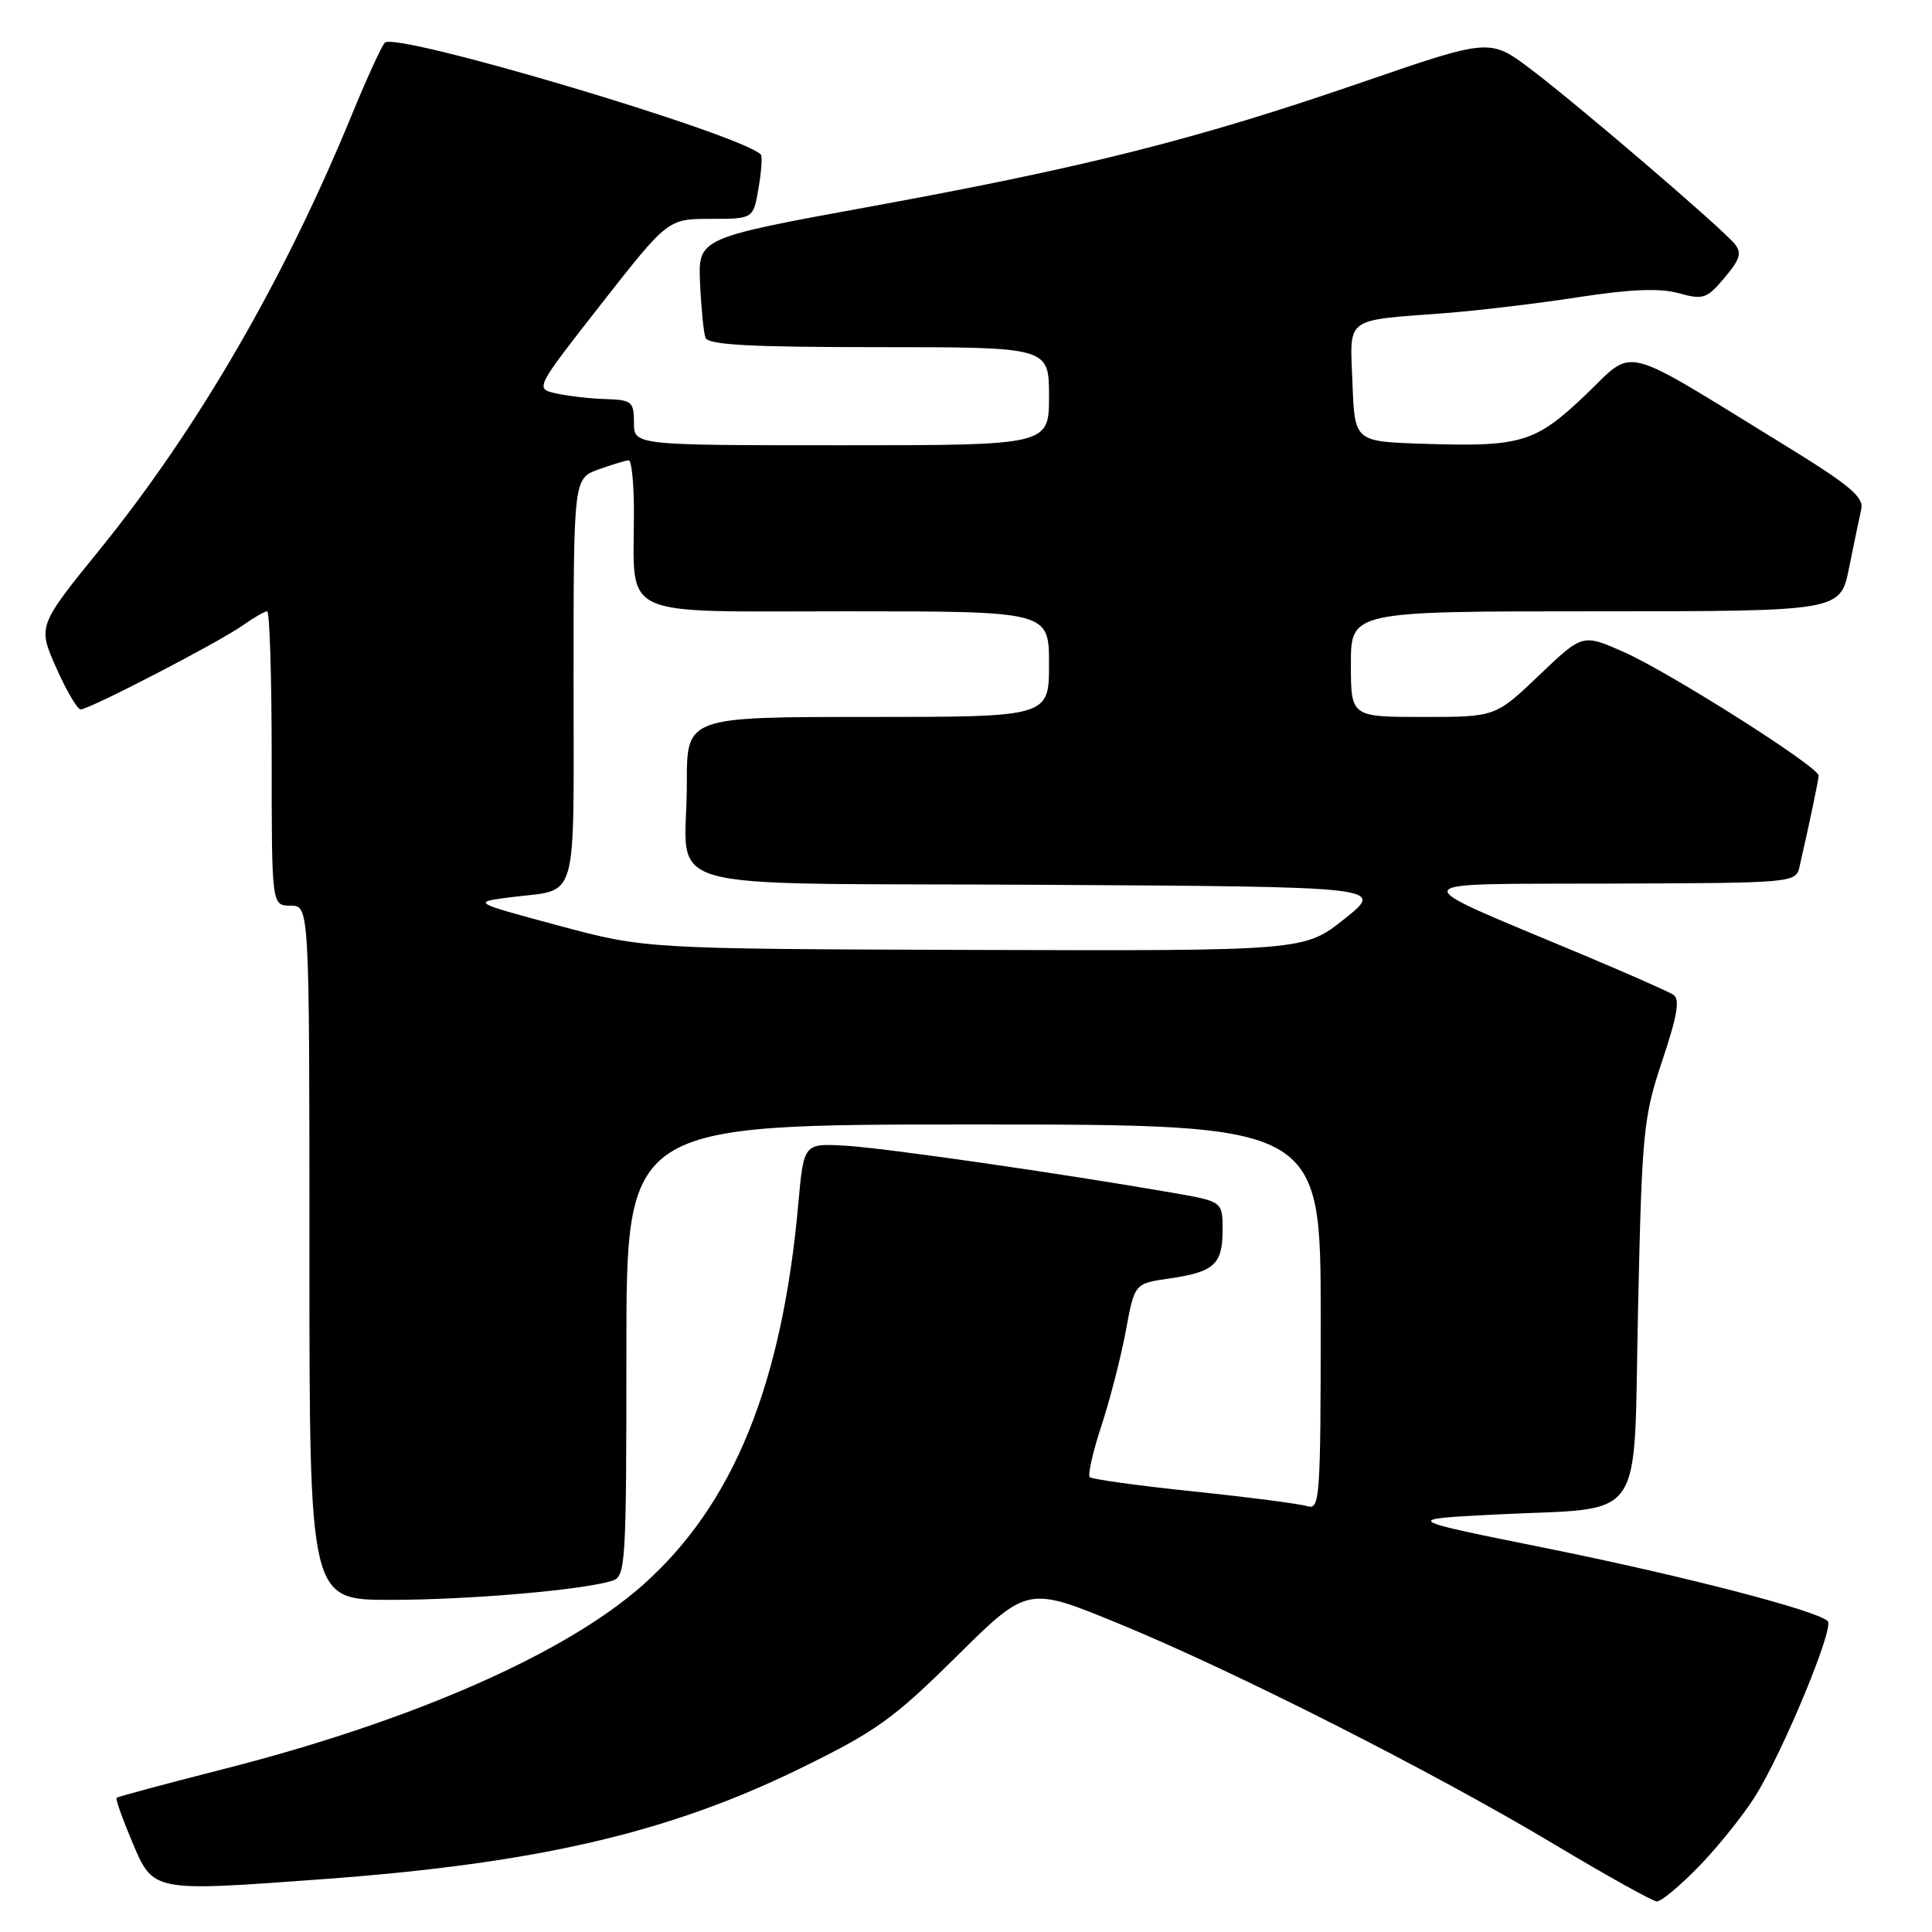 <?xml version="1.0" encoding="UTF-8" standalone="no"?>
<!DOCTYPE svg PUBLIC "-//W3C//DTD SVG 1.1//EN" "http://www.w3.org/Graphics/SVG/1.1/DTD/svg11.dtd" >
<svg xmlns="http://www.w3.org/2000/svg" xmlns:xlink="http://www.w3.org/1999/xlink" version="1.1" viewBox="0 0 256 256">
 <g >
 <path fill="currentColor"
d=" M 225.17 247.25 C 227.70 244.64 231.04 240.47 232.58 238.00 C 236.28 232.09 243.07 215.69 242.19 214.81 C 240.78 213.40 222.90 208.77 204.68 205.10 C 185.86 201.31 185.86 201.31 198.18 200.68 C 218.39 199.66 216.41 202.51 217.05 173.43 C 217.57 149.87 217.75 148.06 220.26 140.54 C 222.27 134.53 222.63 132.38 221.71 131.80 C 221.05 131.37 215.55 128.95 209.50 126.41 C 185.48 116.34 185.15 117.18 213.23 117.08 C 237.96 117.00 237.96 117.00 238.47 114.75 C 239.90 108.45 240.95 103.42 240.98 102.77 C 241.01 101.63 221.22 89.07 215.15 86.39 C 209.70 83.98 209.70 83.98 203.93 89.49 C 198.15 95.00 198.15 95.00 188.57 95.00 C 179.00 95.00 179.00 95.00 179.00 88.00 C 179.00 81.00 179.00 81.00 211.43 81.00 C 243.86 81.00 243.86 81.00 245.01 75.25 C 245.65 72.09 246.37 68.60 246.62 67.50 C 247.00 65.86 245.13 64.30 236.29 58.87 C 214.31 45.37 216.75 45.98 210.11 52.31 C 203.43 58.68 201.57 59.24 188.50 58.80 C 179.50 58.50 179.50 58.50 179.21 50.78 C 178.87 41.86 177.99 42.52 191.50 41.49 C 195.90 41.15 203.86 40.20 209.20 39.37 C 216.10 38.31 219.92 38.16 222.43 38.85 C 225.69 39.75 226.16 39.59 228.51 36.80 C 230.59 34.34 230.83 33.50 229.83 32.29 C 227.99 30.08 209.14 13.93 202.88 9.20 C 197.42 5.07 197.42 5.07 180.46 10.91 C 158.67 18.42 143.95 22.14 115.50 27.34 C 92.50 31.54 92.50 31.54 92.76 37.52 C 92.91 40.81 93.23 44.06 93.48 44.75 C 93.83 45.70 99.35 46.00 116.47 46.00 C 139.00 46.00 139.00 46.00 139.00 52.50 C 139.00 59.00 139.00 59.00 111.50 59.00 C 84.00 59.00 84.00 59.00 84.00 56.00 C 84.00 53.22 83.72 52.99 80.25 52.88 C 78.19 52.82 75.24 52.48 73.69 52.13 C 70.88 51.50 70.88 51.50 79.69 40.25 C 88.50 29.01 88.50 29.01 94.16 29.00 C 99.82 29.00 99.82 29.00 100.51 24.93 C 100.89 22.70 101.03 20.69 100.82 20.48 C 98.07 17.74 52.41 4.15 50.99 5.66 C 50.55 6.12 48.57 10.46 46.58 15.30 C 37.65 37.05 26.22 56.76 13.29 72.73 C 5.00 82.95 5.00 82.95 7.45 88.48 C 8.79 91.51 10.25 94.00 10.69 94.00 C 11.85 94.00 28.99 85.11 32.15 82.88 C 33.61 81.84 35.08 81.00 35.40 81.00 C 35.73 81.00 36.00 89.78 36.00 100.50 C 36.00 120.00 36.00 120.00 38.50 120.00 C 41.00 120.00 41.00 120.00 41.00 166.00 C 41.00 212.00 41.00 212.00 51.75 211.99 C 62.17 211.99 77.27 210.68 81.12 209.46 C 82.91 208.90 83.00 207.37 83.00 178.93 C 83.00 149.00 83.00 149.00 129.00 149.00 C 175.00 149.00 175.00 149.00 175.00 174.57 C 175.00 198.52 174.89 200.10 173.24 199.58 C 172.27 199.27 165.50 198.39 158.20 197.63 C 150.89 196.87 144.68 196.01 144.40 195.73 C 144.11 195.45 144.81 192.37 145.95 188.90 C 147.09 185.43 148.54 179.77 149.18 176.33 C 150.33 170.07 150.33 170.07 154.92 169.41 C 160.89 168.55 162.00 167.54 162.00 162.98 C 162.00 159.21 162.00 159.21 155.44 158.06 C 140.53 155.47 117.14 152.10 112.00 151.81 C 106.50 151.50 106.50 151.50 105.78 159.50 C 103.63 183.48 97.18 199.33 85.24 209.97 C 74.97 219.12 54.58 228.07 29.43 234.46 C 21.89 236.38 15.60 238.07 15.45 238.22 C 15.29 238.38 16.22 240.97 17.49 244.00 C 20.32 250.71 20.06 250.66 42.50 249.02 C 71.01 246.94 88.42 242.92 105.90 234.39 C 116.06 229.43 118.33 227.81 126.73 219.50 C 136.16 210.17 136.16 210.17 148.25 215.14 C 163.63 221.46 189.90 234.78 206.00 244.41 C 212.88 248.53 218.97 251.92 219.54 251.95 C 220.11 251.98 222.64 249.86 225.17 247.25 Z  M 74.00 122.64 C 62.50 119.55 62.50 119.55 67.74 118.88 C 76.75 117.74 76.00 120.34 76.00 90.23 C 76.00 63.40 76.00 63.40 79.32 62.20 C 81.15 61.54 82.95 61.00 83.32 61.00 C 83.69 61.00 84.00 64.09 84.00 67.88 C 84.00 82.17 81.49 81.00 112.12 81.00 C 139.00 81.00 139.00 81.00 139.00 88.00 C 139.00 95.00 139.00 95.00 115.00 95.00 C 91.00 95.00 91.00 95.00 91.01 103.75 C 91.04 118.65 85.10 116.94 137.86 117.24 C 183.50 117.50 183.50 117.50 178.16 121.75 C 172.82 126.00 172.82 126.00 129.16 125.87 C 85.50 125.73 85.50 125.73 74.00 122.64 Z "/>
</g>
</svg>
